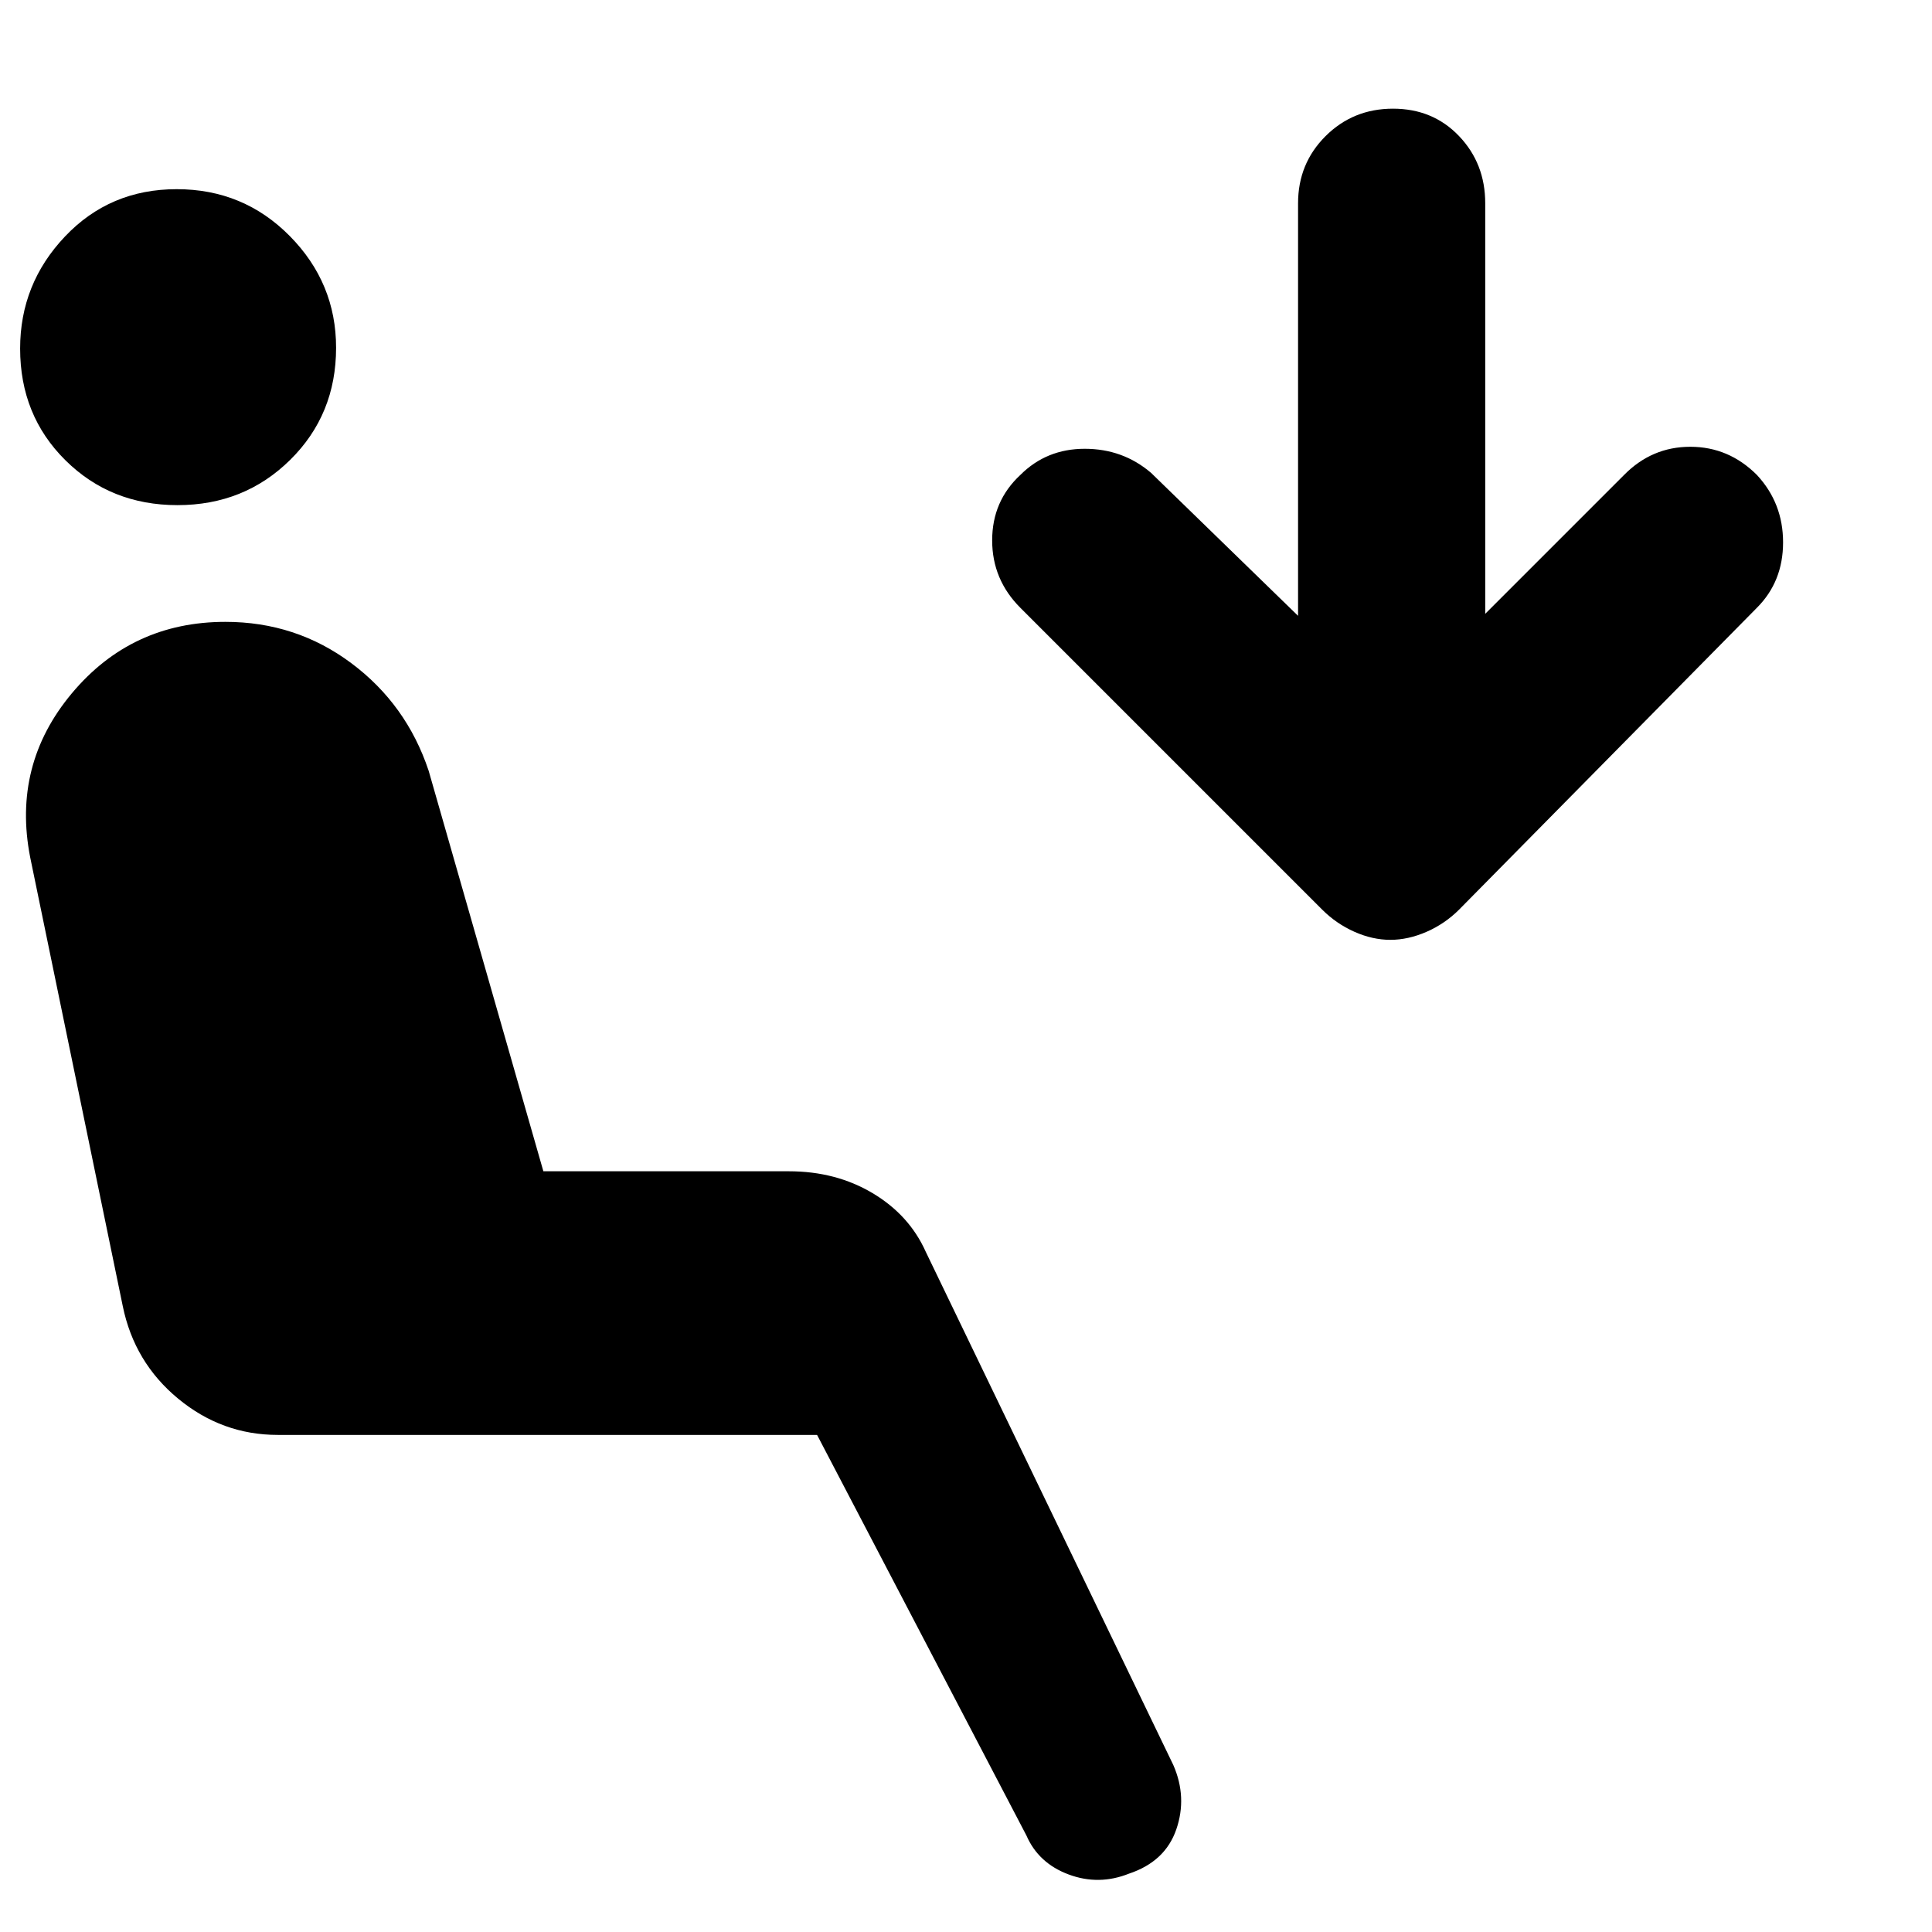 <svg xmlns="http://www.w3.org/2000/svg" width="48" height="48" viewBox="0 -960 960 960"><path d="M561-29q-15 6-30 .41T510-48L406-247H138q-27.66 0-49.46-18Q66.73-283 61-311L15-534q-9-46 20.7-81.5T112-651q35.07 0 62.53 20.5Q202-610 213-577l57 199h122q23.34 0 41.59 10.87Q451.83-356.25 460-338L583-83q7 16 1.5 32T561-29ZM88.2-709q-33.2 0-55.7-22.3Q10-753.59 10-786.8q0-32.2 22.3-55.7Q54.59-866 87.8-866q33.2 0 56.2 23.3 23 23.29 23 55.5 0 33.2-22.8 55.7-22.79 22.5-56 22.5Zm602.67 216q-8.87 0-17.87-4-9-4-16-11L507-658q-14-14-14-33.5t14-32.5q13-13 32-13t33 12l73 71v-205q0-19.75 13.68-33.38Q672.35-906 692.18-906 712-906 725-892.38q13 13.63 13 33.38v204l69-69q13.8-14 32.9-14 19.1 0 33.1 14 13 14 13 33.5T873-658L725-508q-7 7-16.13 11-9.14 4-18 4Z"/></svg>